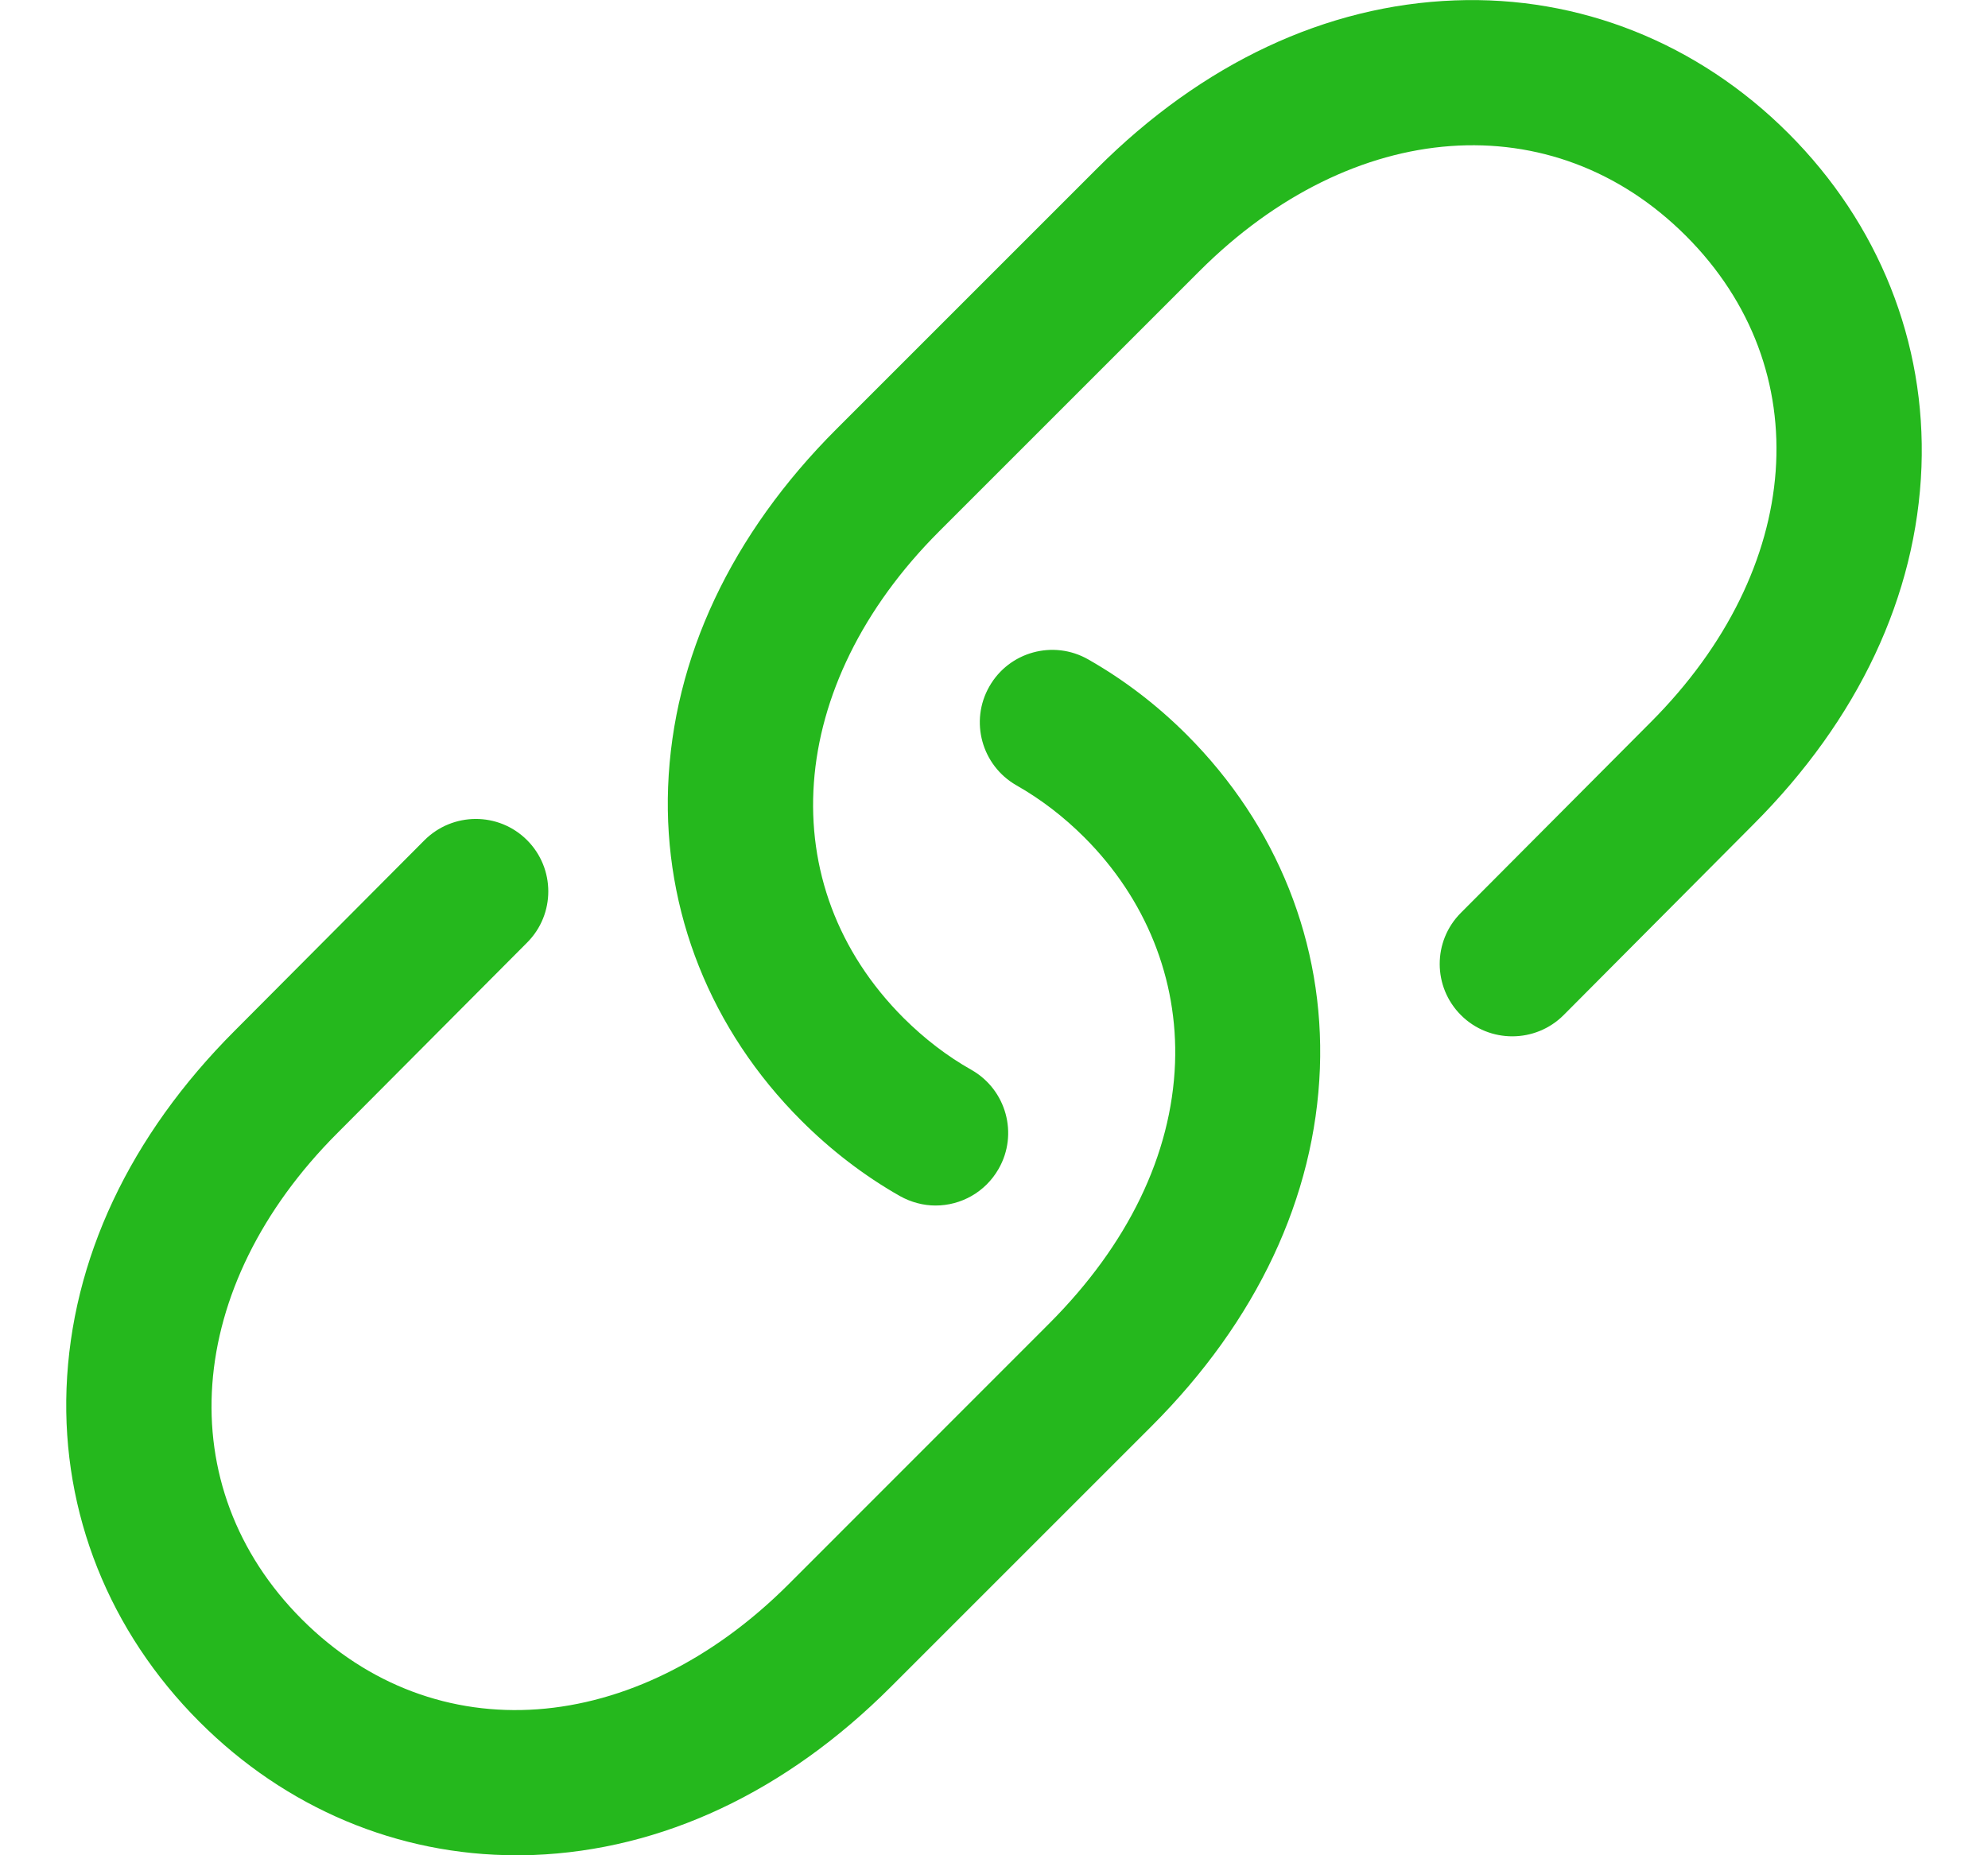 <svg width="15" height="14" viewBox="0 0 15 14" fill="none" xmlns="http://www.w3.org/2000/svg">
<path d="M3.897 14C3.002 14 2.158 13.646 1.506 12.994C0.824 12.312 0.467 11.418 0.502 10.477C0.539 9.505 0.978 8.571 1.772 7.777L3.202 6.341C3.416 6.127 3.762 6.126 3.976 6.339C4.19 6.552 4.191 6.899 3.977 7.113L2.546 8.55C1.387 9.709 1.277 11.219 2.279 12.221C3.282 13.223 4.791 13.114 5.95 11.955L7.915 9.989C8.511 9.393 8.84 8.713 8.866 8.022C8.889 7.388 8.646 6.783 8.182 6.319C8.026 6.163 7.854 6.031 7.669 5.926C7.407 5.776 7.315 5.442 7.465 5.18C7.614 4.918 7.948 4.826 8.211 4.976C8.48 5.129 8.73 5.32 8.955 5.545C9.637 6.228 9.994 7.122 9.959 8.063C9.922 9.034 9.483 9.968 8.689 10.762L6.723 12.728C5.929 13.523 4.995 13.961 4.023 13.998C3.981 13.999 3.939 14 3.897 14ZM7.535 8.82C7.685 8.558 7.593 8.224 7.331 8.074C7.146 7.97 6.974 7.837 6.818 7.682C5.816 6.68 5.926 5.17 7.085 4.011L9.05 2.046C10.209 0.887 11.718 0.777 12.721 1.78C13.723 2.782 13.613 4.291 12.454 5.451L11.023 6.888C10.809 7.102 10.81 7.448 11.024 7.661C11.238 7.874 11.585 7.873 11.798 7.66L13.228 6.223C14.022 5.429 14.461 4.495 14.498 3.524C14.533 2.583 14.176 1.688 13.494 1.006C12.812 0.324 11.917 -0.033 10.977 0.003C10.005 0.039 9.071 0.478 8.277 1.272L6.311 3.238C5.517 4.032 5.078 4.966 5.041 5.938C5.006 6.879 5.363 7.773 6.045 8.455C6.27 8.68 6.52 8.872 6.789 9.025C6.875 9.073 6.968 9.097 7.059 9.097C7.25 9.097 7.434 8.997 7.535 8.82Z" fill="#25B81D"/>
</svg>
